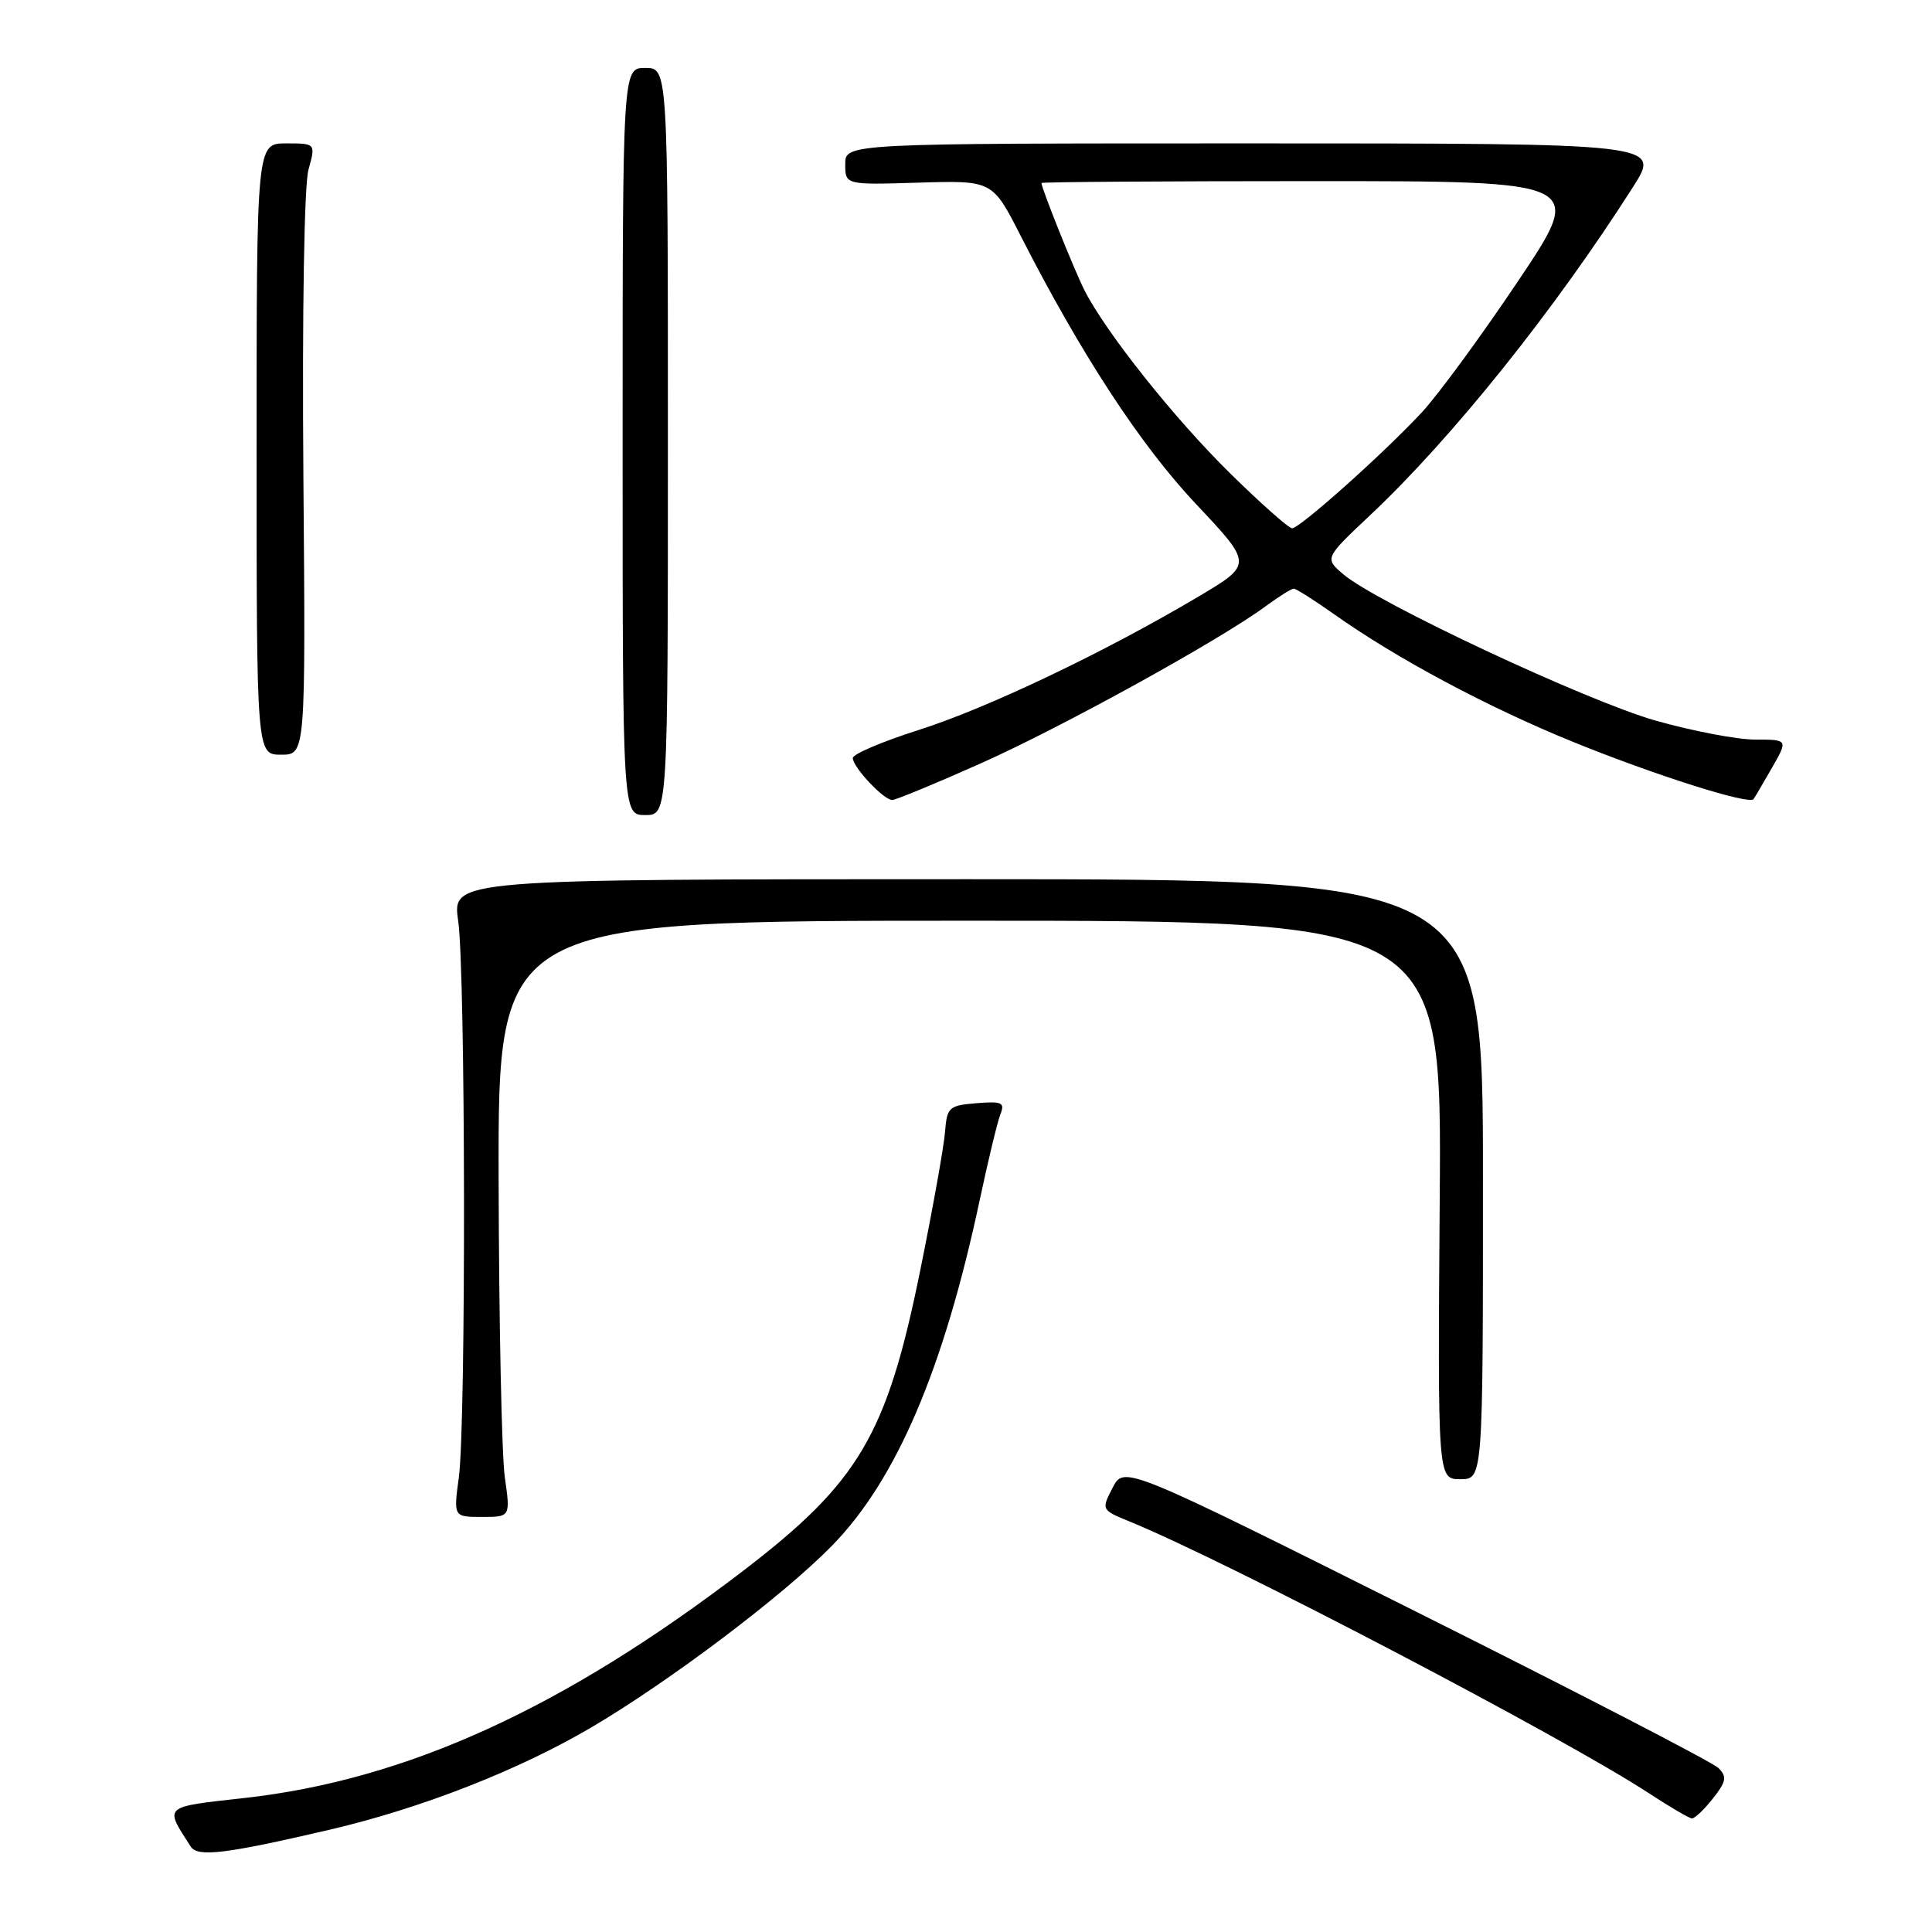 <?xml version="1.0" encoding="UTF-8" standalone="no"?>
<!DOCTYPE svg PUBLIC "-//W3C//DTD SVG 1.1//EN" "http://www.w3.org/Graphics/SVG/1.1/DTD/svg11.dtd" >
<svg xmlns="http://www.w3.org/2000/svg" xmlns:xlink="http://www.w3.org/1999/xlink" version="1.1" viewBox="0 0 256 256">
 <g >
 <path fill="currentColor"
d=" M 43.67 242.45 C 55.80 239.62 68.76 234.55 78.44 228.84 C 88.84 222.70 103.70 211.48 110.19 204.87 C 118.76 196.14 125.03 181.48 129.82 159.00 C 130.93 153.78 132.16 148.68 132.55 147.68 C 133.18 146.09 132.79 145.90 129.38 146.18 C 125.73 146.48 125.48 146.71 125.22 150.00 C 125.07 151.93 123.59 160.19 121.93 168.36 C 117.51 190.14 113.84 196.37 98.50 208.12 C 74.68 226.35 53.86 235.84 32.43 238.24 C 21.50 239.46 21.76 239.23 25.27 244.68 C 26.19 246.11 29.84 245.67 43.67 242.45 Z  M 226.96 238.32 C 228.75 236.05 228.86 235.43 227.70 234.27 C 226.94 233.51 208.91 224.19 187.63 213.55 C 148.95 194.20 148.95 194.20 147.43 197.13 C 145.92 200.06 145.92 200.07 149.71 201.62 C 162.75 206.96 207.27 230.26 218.50 237.62 C 221.25 239.42 223.80 240.92 224.18 240.95 C 224.55 240.98 225.80 239.79 226.96 238.32 Z  M 66.89 195.75 C 66.48 192.86 66.11 175.09 66.07 156.25 C 66.00 122.00 66.00 122.00 128.52 122.00 C 191.05 122.00 191.05 122.00 190.77 159.00 C 190.50 196.00 190.50 196.00 193.50 196.00 C 196.50 196.00 196.50 196.00 196.50 156.25 C 196.50 116.50 196.50 116.50 128.21 116.50 C 59.92 116.50 59.92 116.50 60.71 122.00 C 61.69 128.81 61.76 188.56 60.80 195.75 C 60.09 201.00 60.09 201.00 63.87 201.00 C 67.64 201.00 67.64 201.00 66.89 195.75 Z  M 88.50 58.50 C 88.50 9.00 88.50 9.00 85.50 9.00 C 82.50 9.00 82.50 9.00 82.50 58.50 C 82.50 108.00 82.50 108.00 85.50 108.00 C 88.50 108.00 88.50 108.00 88.50 58.50 Z  M 129.96 101.15 C 140.74 96.34 161.57 84.85 167.68 80.35 C 169.43 79.06 171.12 78.00 171.43 78.00 C 171.74 78.00 174.13 79.52 176.75 81.37 C 185.04 87.25 197.15 93.72 208.50 98.33 C 219.25 102.70 231.76 106.67 232.35 105.89 C 232.51 105.68 233.60 103.81 234.79 101.75 C 236.93 98.00 236.93 98.00 232.58 98.00 C 230.18 98.00 224.24 96.86 219.36 95.48 C 210.18 92.86 182.39 79.84 178.00 76.10 C 175.50 73.97 175.50 73.97 181.59 68.23 C 192.47 57.98 206.00 41.08 216.40 24.75 C 220.06 19.00 220.06 19.00 166.03 19.00 C 112.00 19.00 112.00 19.00 112.00 21.75 C 112.00 24.50 112.00 24.50 121.75 24.20 C 131.50 23.91 131.50 23.91 135.23 31.22 C 143.22 46.89 151.07 58.91 158.44 66.75 C 166.00 74.77 166.00 74.77 158.82 79.04 C 146.46 86.38 130.85 93.83 121.75 96.72 C 116.94 98.25 113.00 99.92 113.00 100.44 C 113.00 101.64 117.08 106.00 118.22 106.00 C 118.70 106.00 123.98 103.82 129.96 101.15 Z  M 40.20 63.00 C 40.03 41.29 40.31 24.55 40.87 22.50 C 41.84 19.00 41.84 19.00 37.92 19.00 C 34.00 19.00 34.00 19.00 34.00 59.50 C 34.00 100.00 34.00 100.00 37.25 100.00 C 40.50 100.00 40.50 100.00 40.20 63.00 Z  M 163.08 62.80 C 155.62 55.48 146.49 44.00 143.67 38.41 C 142.32 35.72 138.00 24.95 138.00 24.25 C 138.00 24.11 154.21 24.00 174.02 24.00 C 210.04 24.00 210.04 24.00 201.15 37.25 C 196.26 44.54 190.52 52.37 188.38 54.66 C 183.28 60.14 172.23 70.00 171.21 70.00 C 170.77 70.00 167.11 66.76 163.08 62.80 Z "/>
</g>
</svg>